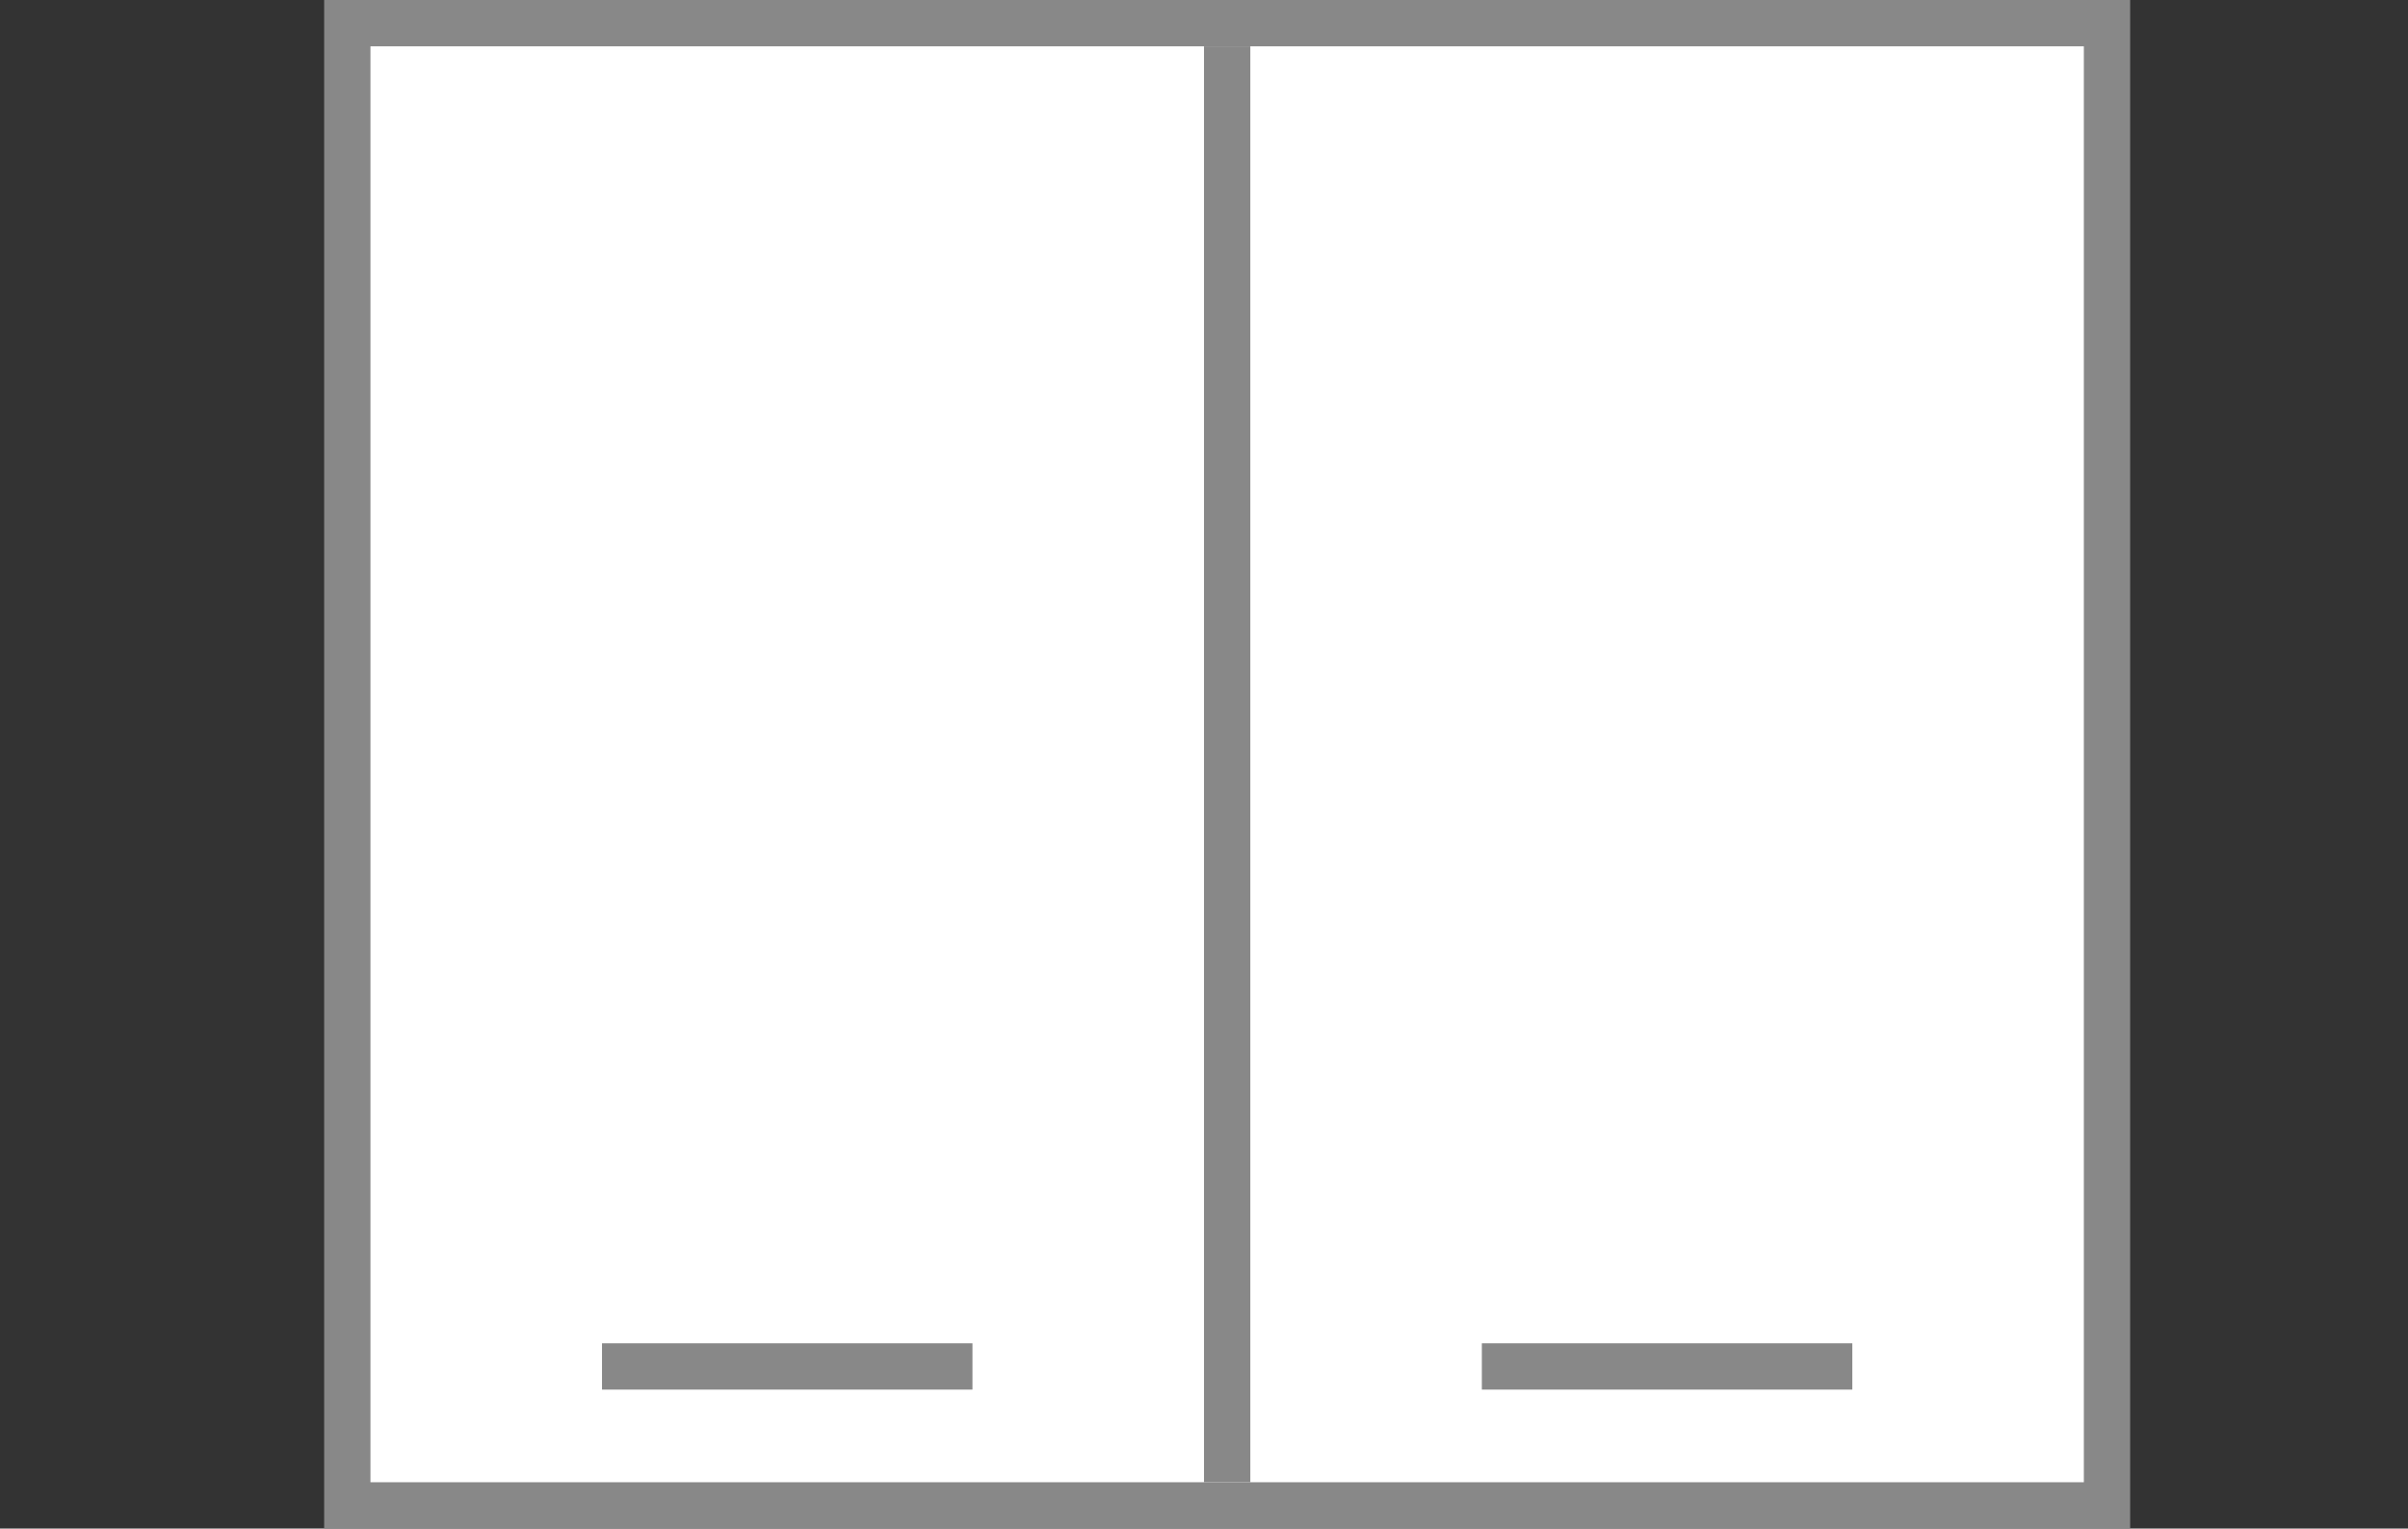<svg width="52" height="33" viewBox="0 0 52 33" fill="none" xmlns="http://www.w3.org/2000/svg">
    <rect x="0" y="0" width="52" height="33" fill="#333333" stroke="none"/>
    <rect x="7.5" y="0.5" width="38" height="32" fill="white" stroke="#888888"/>
    <rect x="26" y="1" width="1" height="31" fill="#888888"/>
    <rect x="13" y="30" width="1" height="8" transform="rotate(-90 13 30)" fill="#888888"/>
    <rect x="32" y="30" width="1" height="8" transform="rotate(-90 32 30)" fill="#888888"/>
</svg>